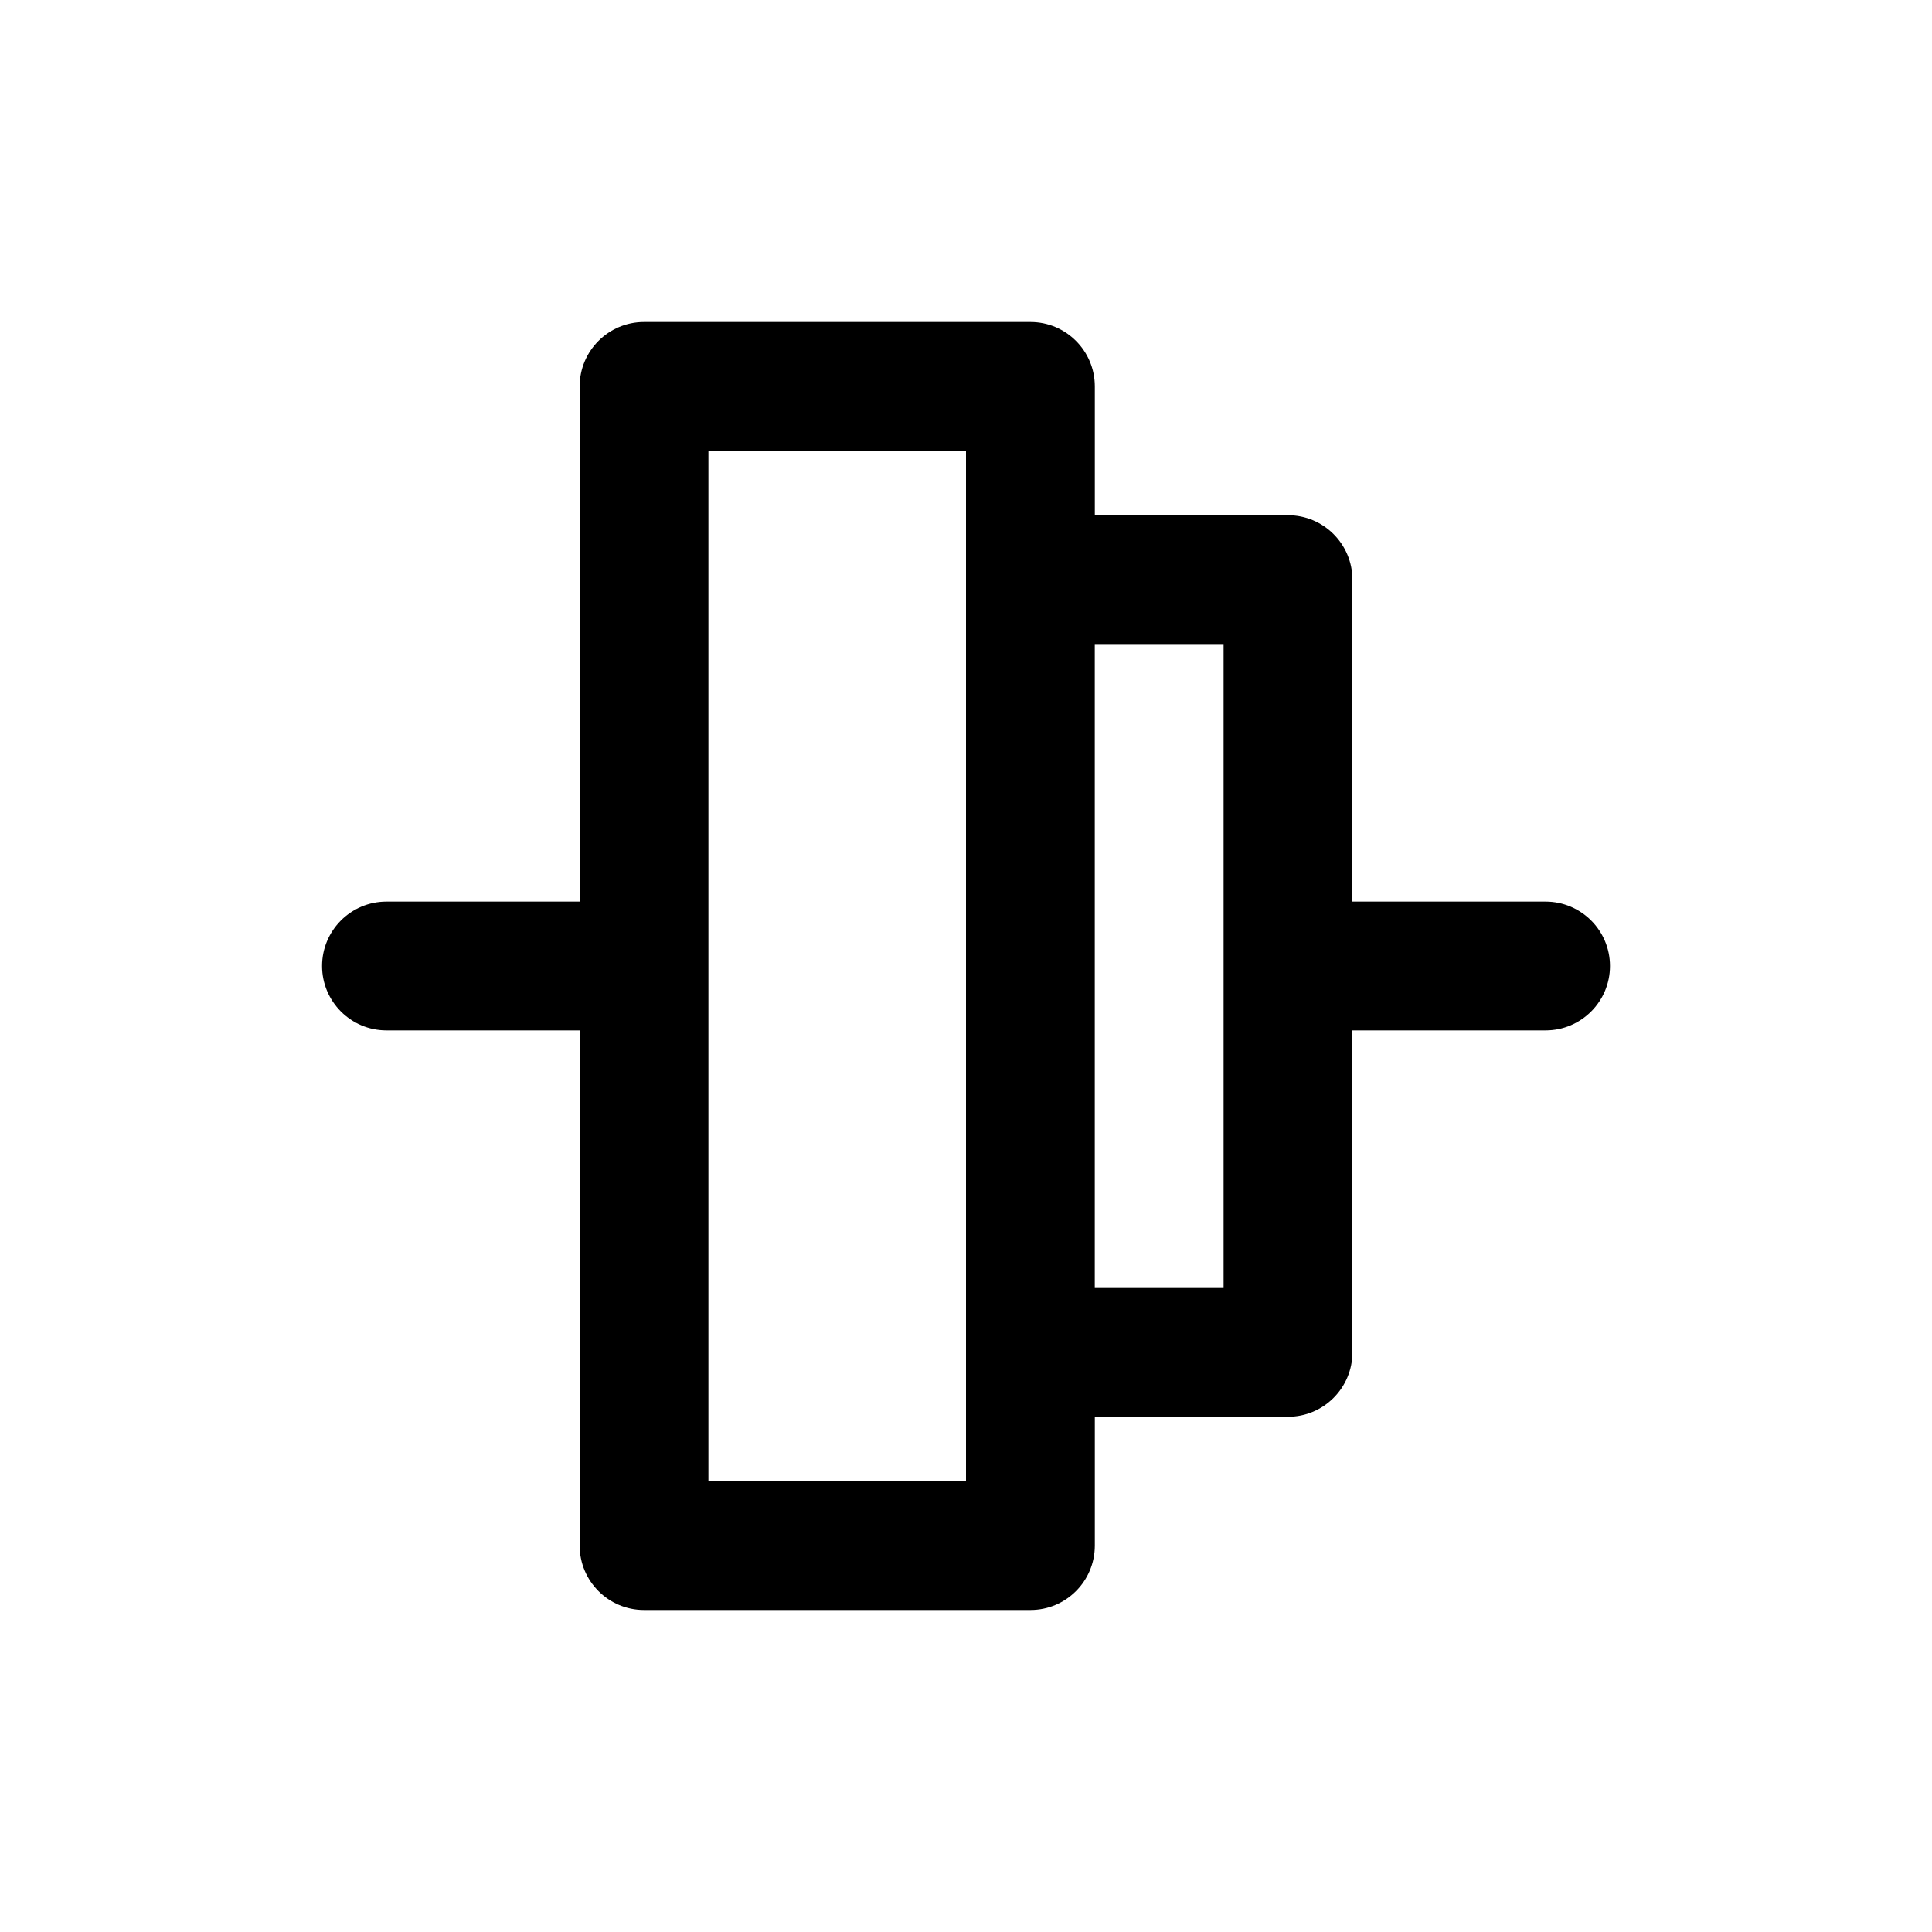 <!-- Generated by IcoMoon.io -->
<svg version="1.1" xmlns="http://www.w3.org/2000/svg" width="40" height="40" viewBox="0 0 40 40">
<title>vertical-align-center</title>
<path d="M32 18.667h-4v-6.667c0-0.736-0.597-1.333-1.333-1.333v0h-4v-2.667c0-0.736-0.597-1.333-1.333-1.333v0h-8c-0.736 0-1.333 0.597-1.333 1.333v0 10.667h-4c-0.736 0-1.333 0.597-1.333 1.333s0.597 1.333 1.333 1.333v0h4v10.667c0 0.736 0.597 1.333 1.333 1.333v0h8c0.736 0 1.333-0.597 1.333-1.333v0-2.667h4c0.736 0 1.333-0.597 1.333-1.333v0-6.667h4c0.736 0 1.333-0.597 1.333-1.333s-0.597-1.333-1.333-1.333v0zM20 30.667h-5.333v-21.333h5.333zM25.333 26.667h-2.667v-13.333h2.667z"></path>
</svg>
